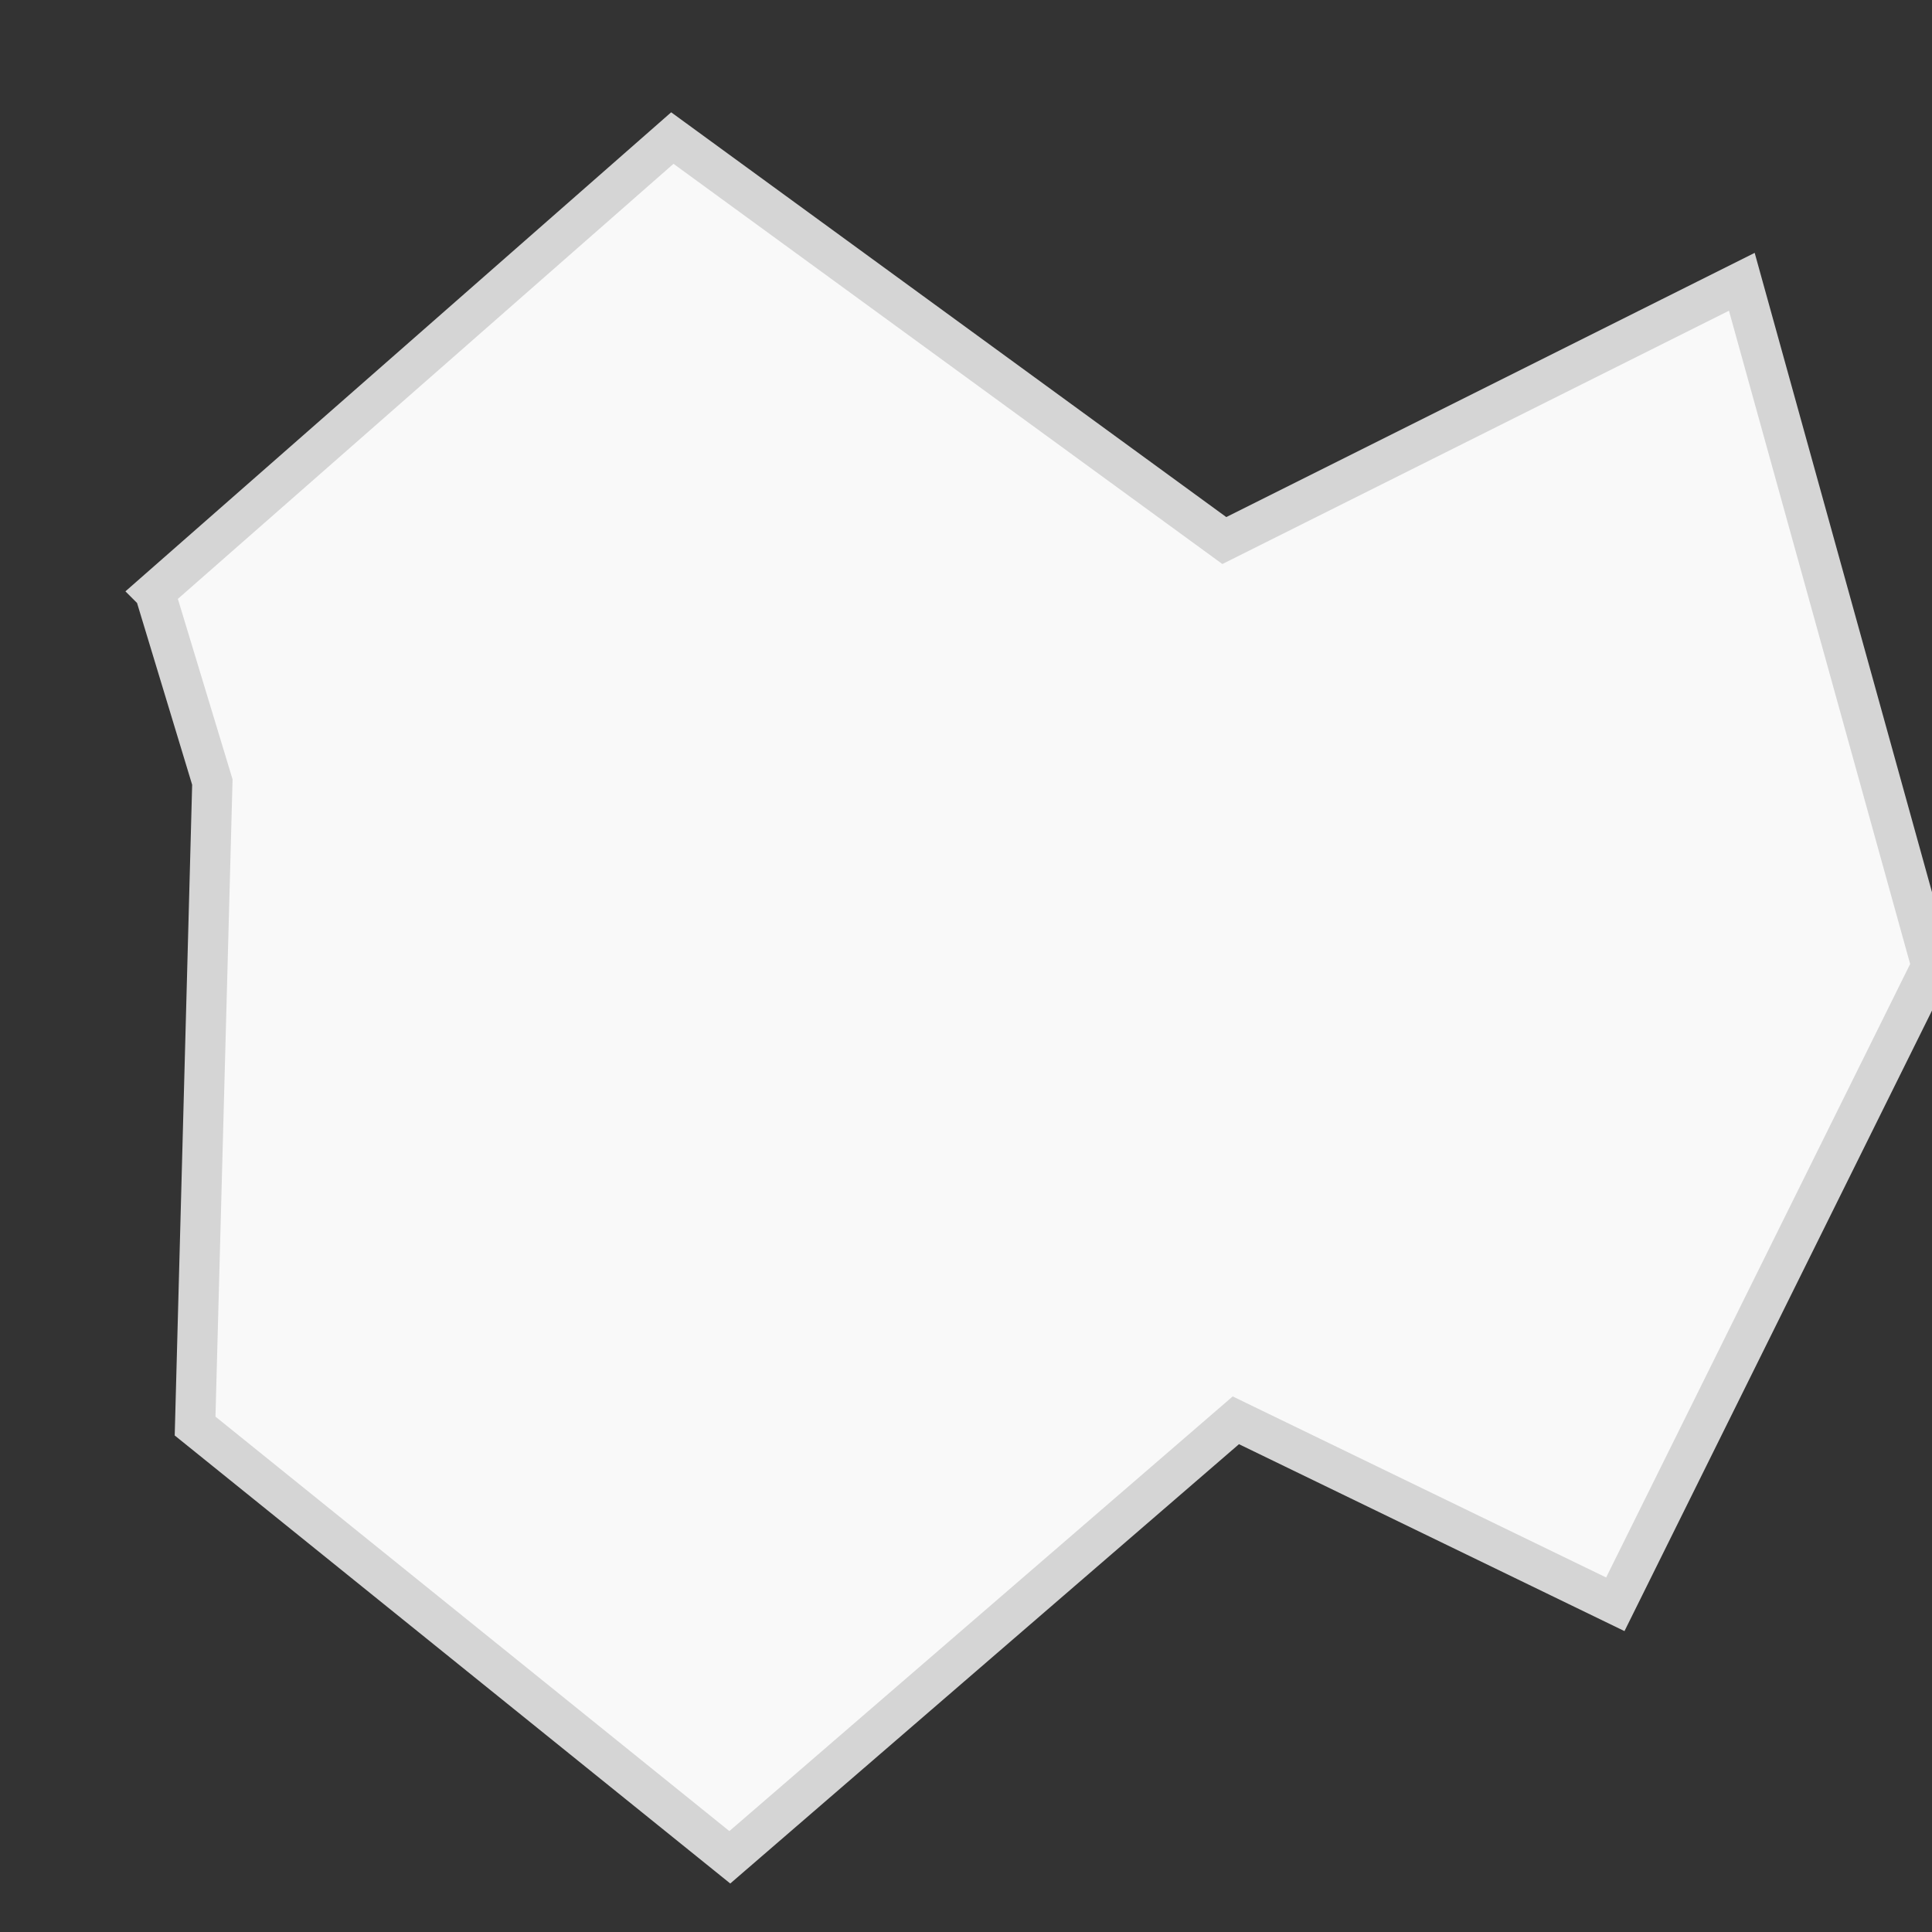 <?xml version="1.0" encoding="UTF-8" standalone="no"?>
<!-- Created with Inkscape (http://www.inkscape.org/) -->

<svg
   xmlns:dc="http://purl.org/dc/elements/1.1/"
   xmlns:cc="http://creativecommons.org/ns#"
   xmlns:rdf="http://www.w3.org/1999/02/22-rdf-syntax-ns#"
   xmlns:svg="http://www.w3.org/2000/svg"
   xmlns="http://www.w3.org/2000/svg"
   xmlns:sodipodi="http://sodipodi.sourceforge.net/DTD/sodipodi-0.dtd"
   xmlns:inkscape="http://www.inkscape.org/namespaces/inkscape"
   version="1.1"
   width="48"
   height="48"
   id="svg3671"
   inkscape:version="0.47 r22583"
   sodipodi:docname="rock01.svg">
  <rect width="100%" height="100%" fill="#333333" stroke="none"/>
  <sodipodi:namedview
     pagecolor="#ffffff"
     bordercolor="#666666"
     borderopacity="1"
     objecttolerance="10"
     gridtolerance="10"
     guidetolerance="10"
     inkscape:pageopacity="0"
     inkscape:pageshadow="2"
     inkscape:window-width="858"
     inkscape:window-height="731"
     id="namedview3694"
     showgrid="false"
     inkscape:zoom="10.166667"
     inkscape:cx="22.180619"
     inkscape:cy="24"
     inkscape:window-x="96"
     inkscape:window-y="-3"
     inkscape:window-maximized="0"
     inkscape:current-layer="layer2" />
  <defs
     id="defs3673">
    <inkscape:perspective
       sodipodi:type="inkscape:persp3d"
       inkscape:vp_x="0 : 24 : 1"
       inkscape:vp_y="0 : 1000 : 0"
       inkscape:vp_z="48 : 24 : 1"
       inkscape:persp3d-origin="24 : 16 : 1"
       id="perspective3698" />
    <inkscape:perspective
       id="perspective3708"
       inkscape:persp3d-origin="0.5 : 0.33333333 : 1"
       inkscape:vp_z="1 : 0.5 : 1"
       inkscape:vp_y="0 : 1000 : 0"
       inkscape:vp_x="0 : 0.5 : 1"
       sodipodi:type="inkscape:persp3d" />
    <inkscape:perspective
       id="perspective3732"
       inkscape:persp3d-origin="0.5 : 0.33333333 : 1"
       inkscape:vp_z="1 : 0.5 : 1"
       inkscape:vp_y="0 : 1000 : 0"
       inkscape:vp_x="0 : 0.5 : 1"
       sodipodi:type="inkscape:persp3d" />
  </defs>
  <g
     inkscape:groupmode="layer"
     id="layer3"
     inkscape:label="bcirc">
    <path
       sodipodi:type="arc"
       style="opacity:0.05;fill:none;stroke:#ffffff;stroke-width:0.88;stroke-miterlimit:4;stroke-opacity:0;stroke-dasharray:none"
       id="path2906"
       sodipodi:cx="25"
       sodipodi:cy="23"
       sodipodi:rx="21.213203"
       sodipodi:ry="21.011173"
       d="M 46.213,23 A 21.213,21.011 0 1 1 3.787,23 21.213,21.011 0 1 1 46.213,23 z"
       transform="matrix(1.131,0,0,1.142,-4.284,-2.272)" />
  </g>
  <g
     inkscape:groupmode="layer"
     id="layer2"
     inkscape:label="rock"
     style="display:inline">
    <g
       transform="translate(1.561,0.287)"
       id="layer1">
      <path
         d="M 2.286,14.429 C 15.143,3.143 15.143,3.143 15.143,3.143 L 28.857,13.143 41.714,6.714 46.429,23.714 38.571,39.571 29.143,35 16.571,45.857 3.286,35.143 l 0.429,-16 -1.429,-4.714 z"
         id="path4200"
         style="fill:#f9f9f9;fill-opacity:1;stroke:#d5d5d5;stroke-width:1px;stroke-linecap:butt;stroke-linejoin:miter;stroke-opacity:1" />
    </g>
  </g>
</svg>
